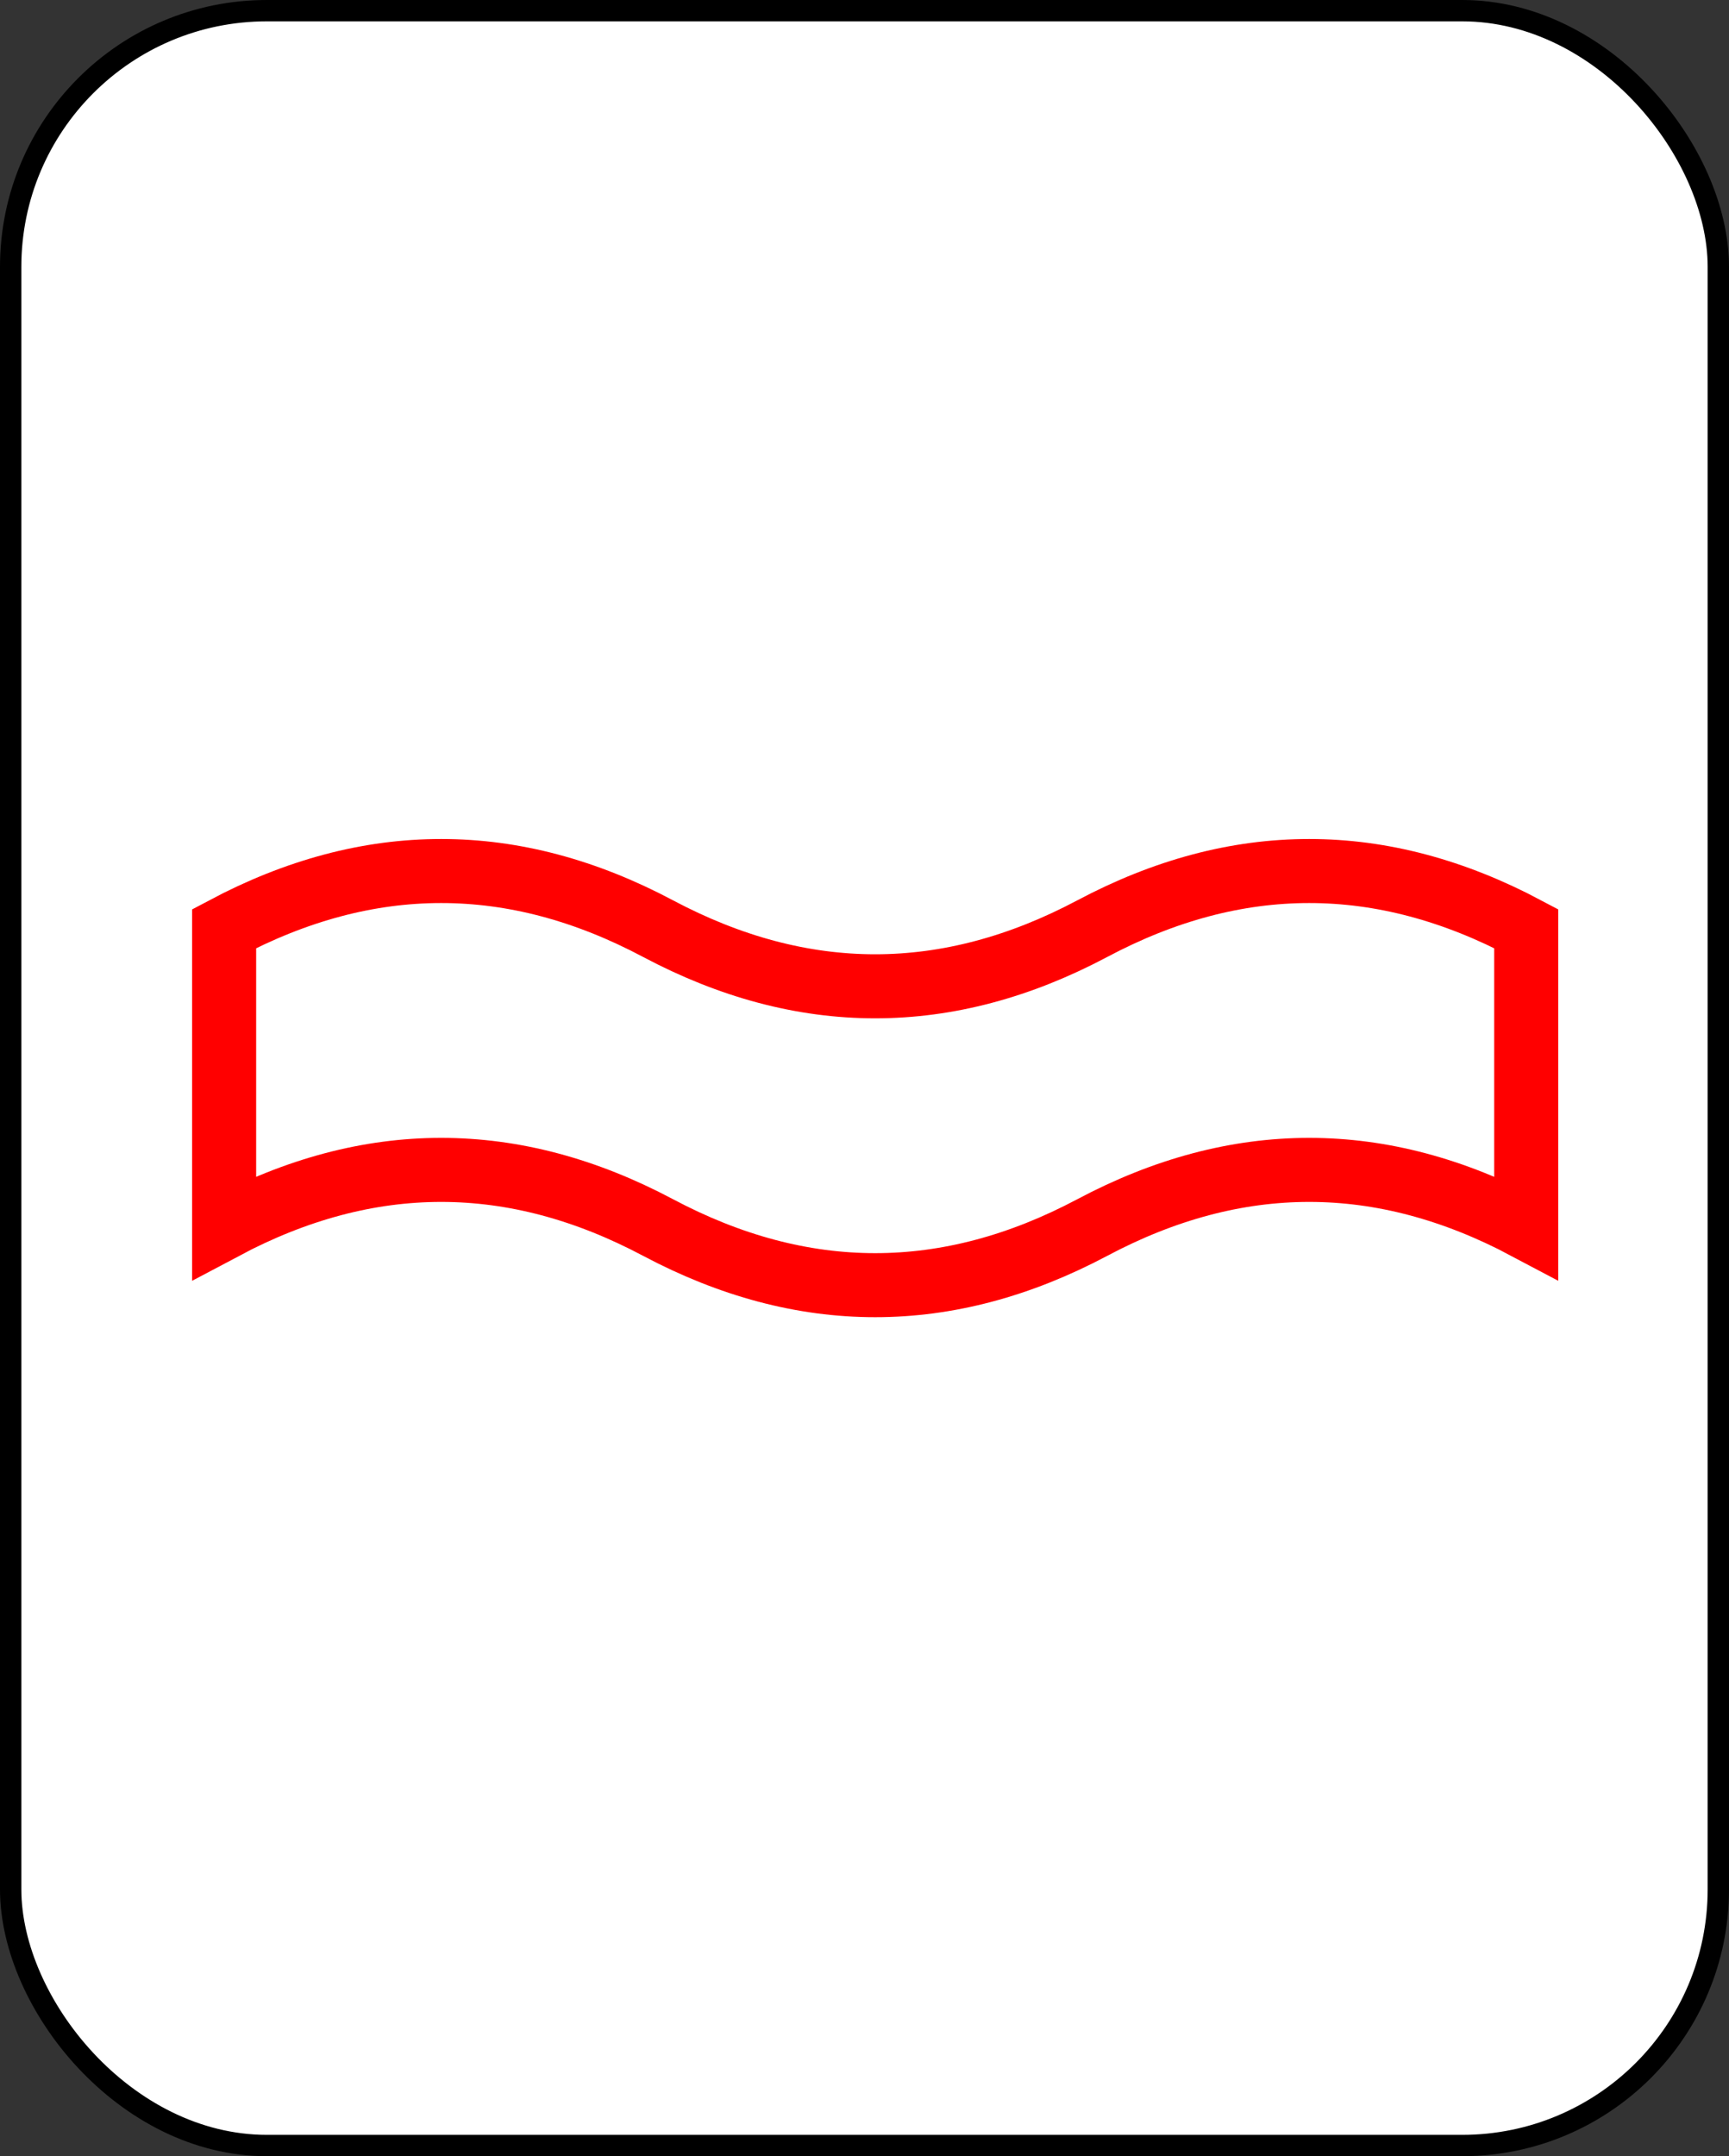 <?xml version="1.0" encoding="UTF-8" standalone="no"?>
<svg
   xmlns:dc="http://purl.org/dc/elements/1.1/"
   xmlns:cc="http://creativecommons.org/ns#"
   xmlns:rdf="http://www.w3.org/1999/02/22-rdf-syntax-ns#"
   xmlns:svg="http://www.w3.org/2000/svg"
   xmlns="http://www.w3.org/2000/svg"
   id="svg10"
   style="background-color: rgb(255, 255, 255);"
   content="&lt;mxfile userAgent=&quot;Mozilla/5.0 (X11; Linux x86_64) AppleWebKit/537.36 (KHTML, like Gecko) Chrome/58.0.303.110 Safari/537.36&quot; version=&quot;7.6.1&quot; editor=&quot;www.draw.io&quot; type=&quot;google&quot;&gt;&lt;diagram&gt;rVTBbqswEPwarhHYTdp3bGjTHlqpUg7v7MAGrBoWGaeQfn1tvA6gJGor1Qdkz+za3pk1EU+r/kmLpnzFHFTE4ryP+EPE2N3NP/t1wNEDy3jlgULL3EPJCGzlJxAYE3qQObSzQIOojGzmYIZ1DZmZYUJr7OZhe1TzUxtRwBmwzYQ6R//L3JRUFrsd8WeQRRlOTlZU8E5k74XGQ03nRYzvh+HpSoS9qNC2FDl2E4g/RjzViMbPqj4F5aQNsvm8zRX2dG8NtflJAvMJH0IdINx4uJc5Bi2GasDFJxFfd6U0sG1E5tjOmm+x0lSK6NZofIcUFeohm8fDODFBTRe7l0pNIjd2pKnF6UqgDfRXy0pOYtkeBKzA6KMNoYTlkvyg/mN3pHc3cZOgcmpkTKCgBipOW48i2gnpeFlT/r2mrjhp2+1F7EC9YSuNxNpSOzQGK6tBCLhXsnCEwYtCBzm5Q0rRuO2rvnBvcrETrcwWnfgAK9R6eInxwgWOhsY+zXegW2RYyYzmF+zZWAXWdvdcWh8CV2MN15wfEv7Cz9XcT87O/Vwl536y39tpl+PzG7jJL44/fgE=&lt;/diagram&gt;&lt;/mxfile&gt;"
   version="1.1"
   height="101px"
   width="81px">
  <rect width="100%" height="100%" fill="#333333" stroke="none"/>
  <defs
     id="defs2" />
  <g
     id="g8"
     transform="translate(0.5,0.5)">
    <rect
       id="rect4"
       pointer-events="none"
       stroke="#000000"
       fill="#ffffff"
       ry="12"
       rx="12"
       height="100"
       width="80"
       y="0"
       x="0" />
    <path
       id="path6"
       pointer-events="none"
       stroke-miterlimit="10"
       stroke-width="3"
       stroke="#ff0000"
       fill="#ffffff"
       d="M 10 43 Q 20.17 37.6 30.33 43 Q 40.5 48.4 50.67 43 Q 60.83 37.6 71 43 L 71 57 Q 60.83 51.6 50.67 57 Q 40.5 62.4 30.33 57 Q 20.17 51.6 10 57 Z" />
  </g>
</svg>
